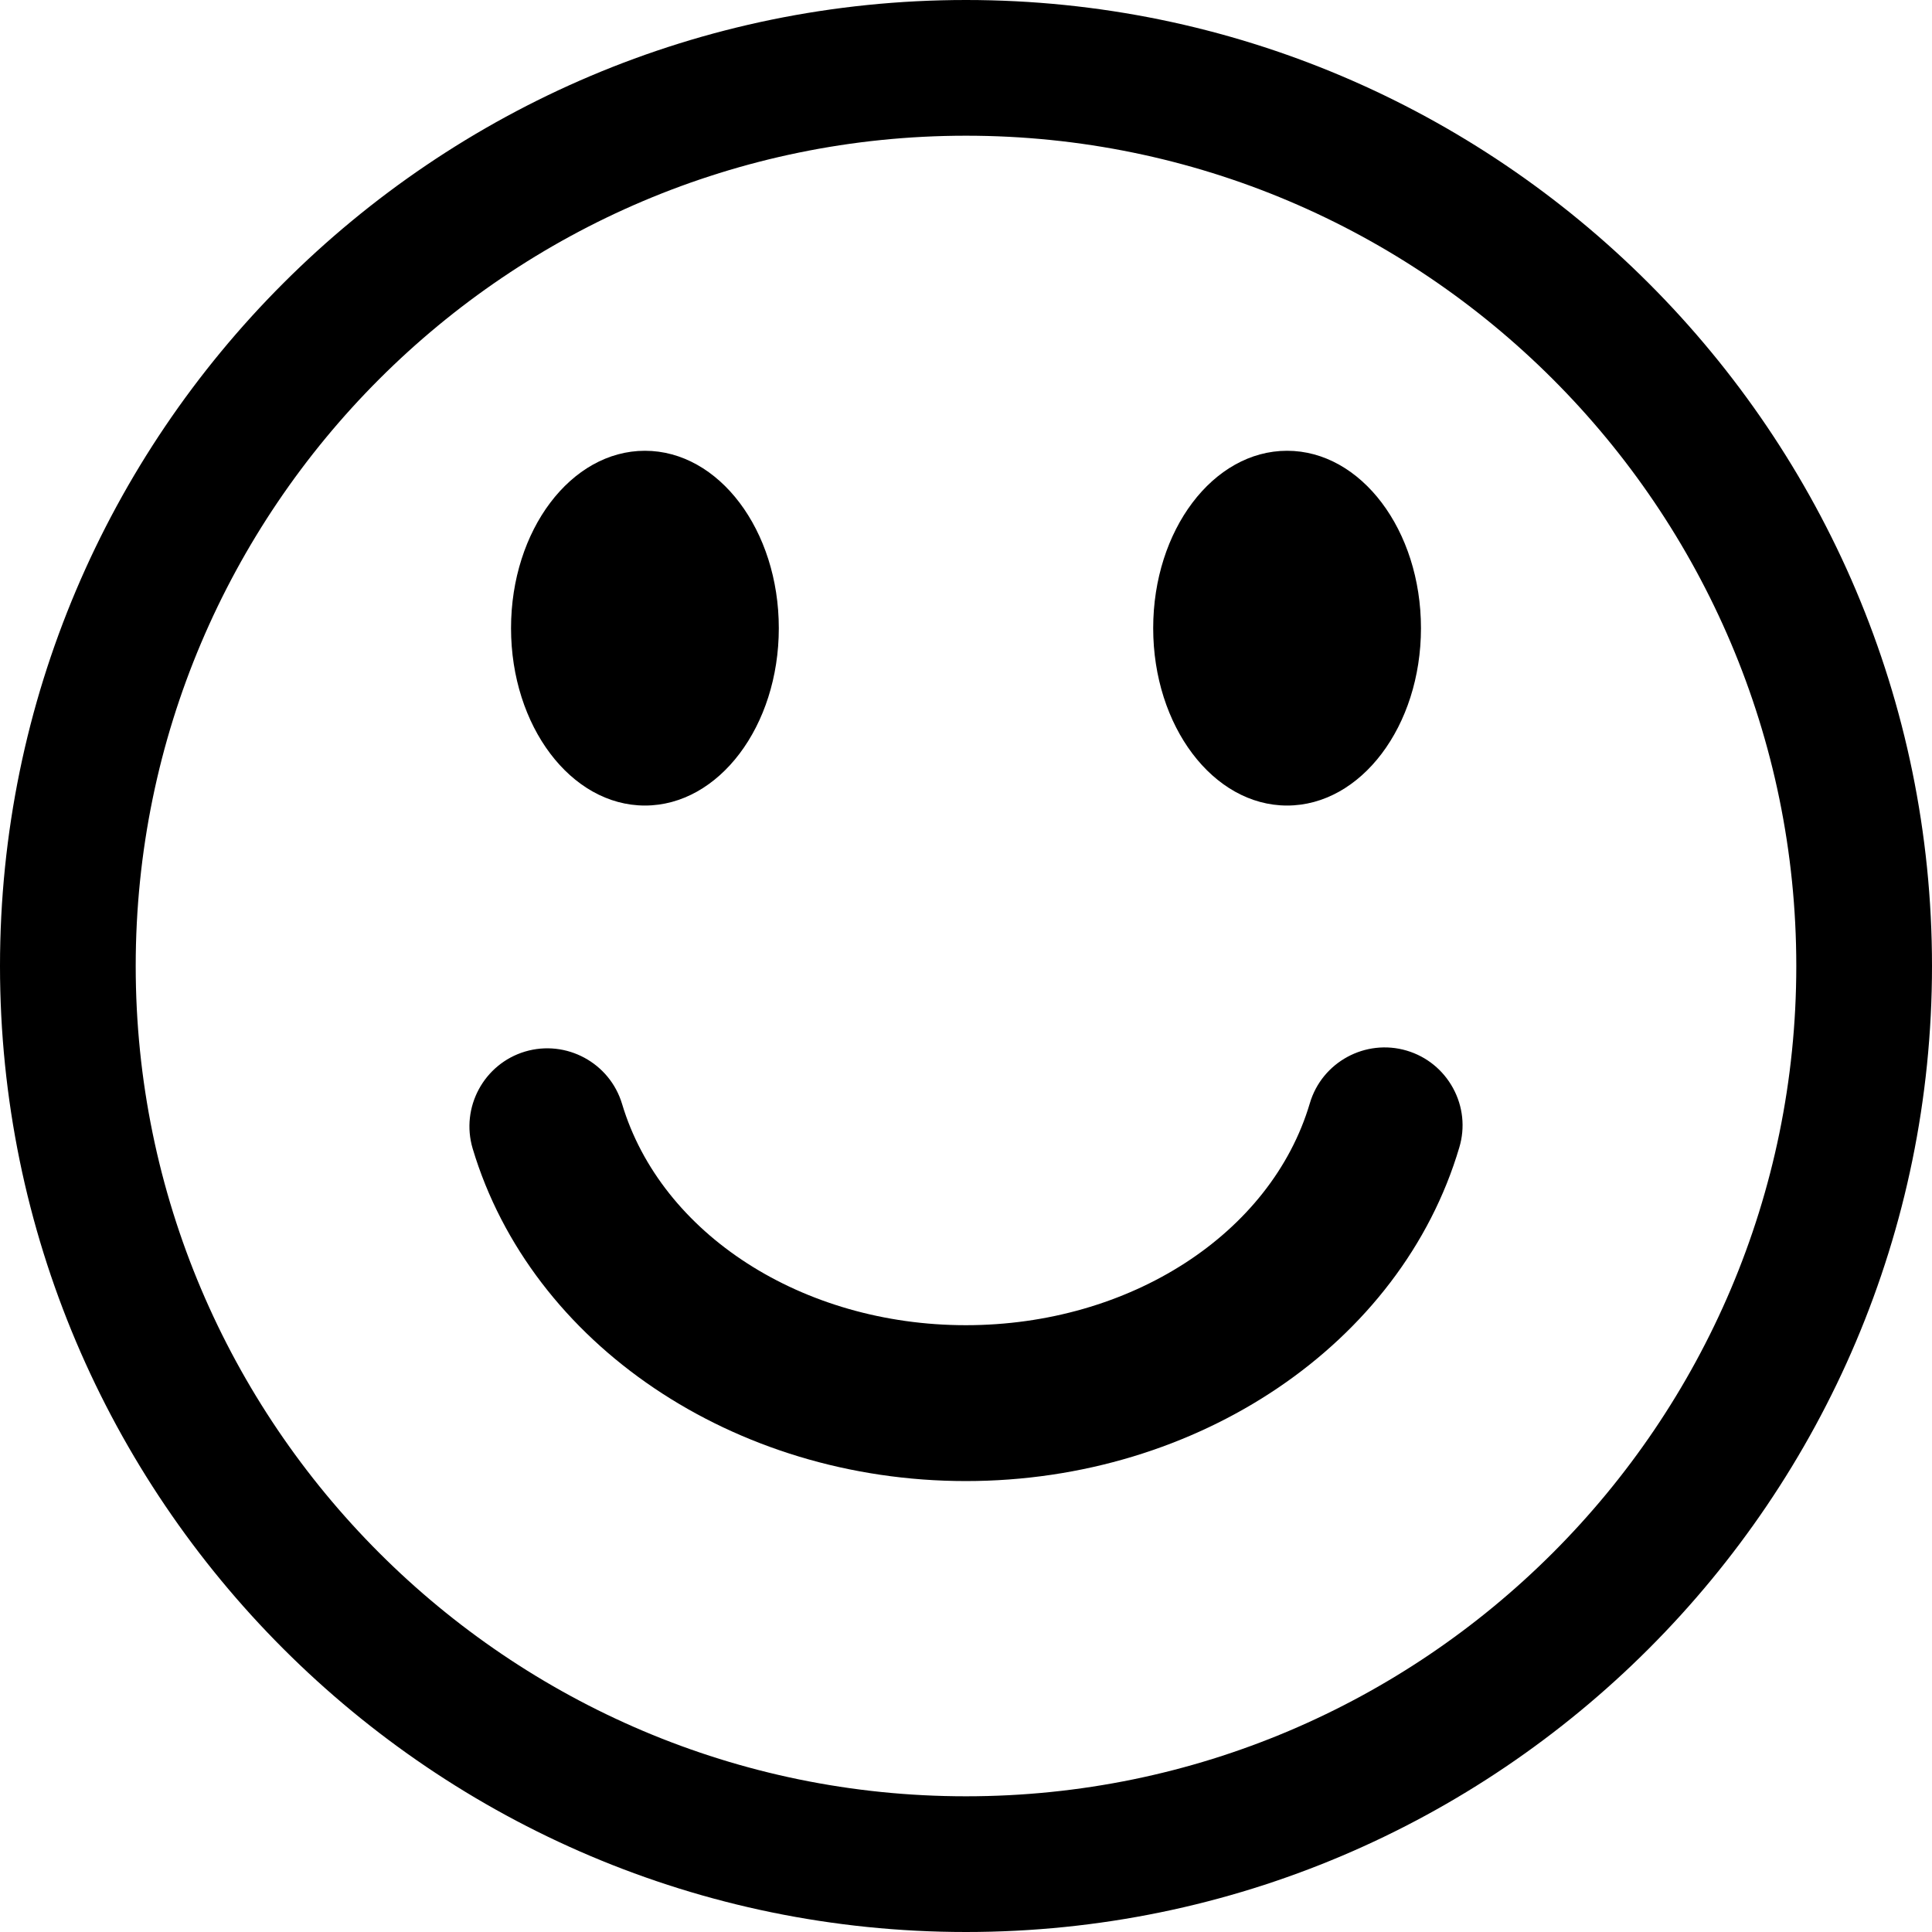 <svg xmlns="http://www.w3.org/2000/svg" xml:space="preserve" style="enable-background:new 0 0 244.3 244.3" viewBox="0 0 244.3 244.3">
    <path d="M122.15 0C54.8 0 0 54.8 0 122.15 0 189.5 54.8 244.3 122.15 244.3S244.3 189.5 244.3 122.15C244.3 54.8 189.5 0 122.15 0zm0 17.16c57.89 0 104.99 47.1 104.99 104.99 0 57.89-47.1 104.99-104.99 104.99S17.16 180.04 17.16 122.15c0-57.89 47.1-104.99 104.99-104.99z"/>
    <path d="M183.74 137.6c-1.26-2.31-3.34-4-5.86-4.75-5.21-1.54-10.71 1.44-12.25 6.65-4.89 16.53-22.78 28.07-43.5 28.07-20.66 0-38.54-11.51-43.47-27.98-1.56-5.2-7.06-8.17-12.27-6.62-5.2 1.56-8.17 7.06-6.62 12.27 7.41 24.75 33.05 42.04 62.36 42.04 29.39 0 55.05-17.35 62.4-42.19.75-2.51.47-5.18-.79-7.49z"/>
    <ellipse cx="162.75" cy="79.43" rx="16.93" ry="22.43"/>
    <ellipse cx="81.55" cy="79.43" rx="16.93" ry="22.43"/>
</svg>